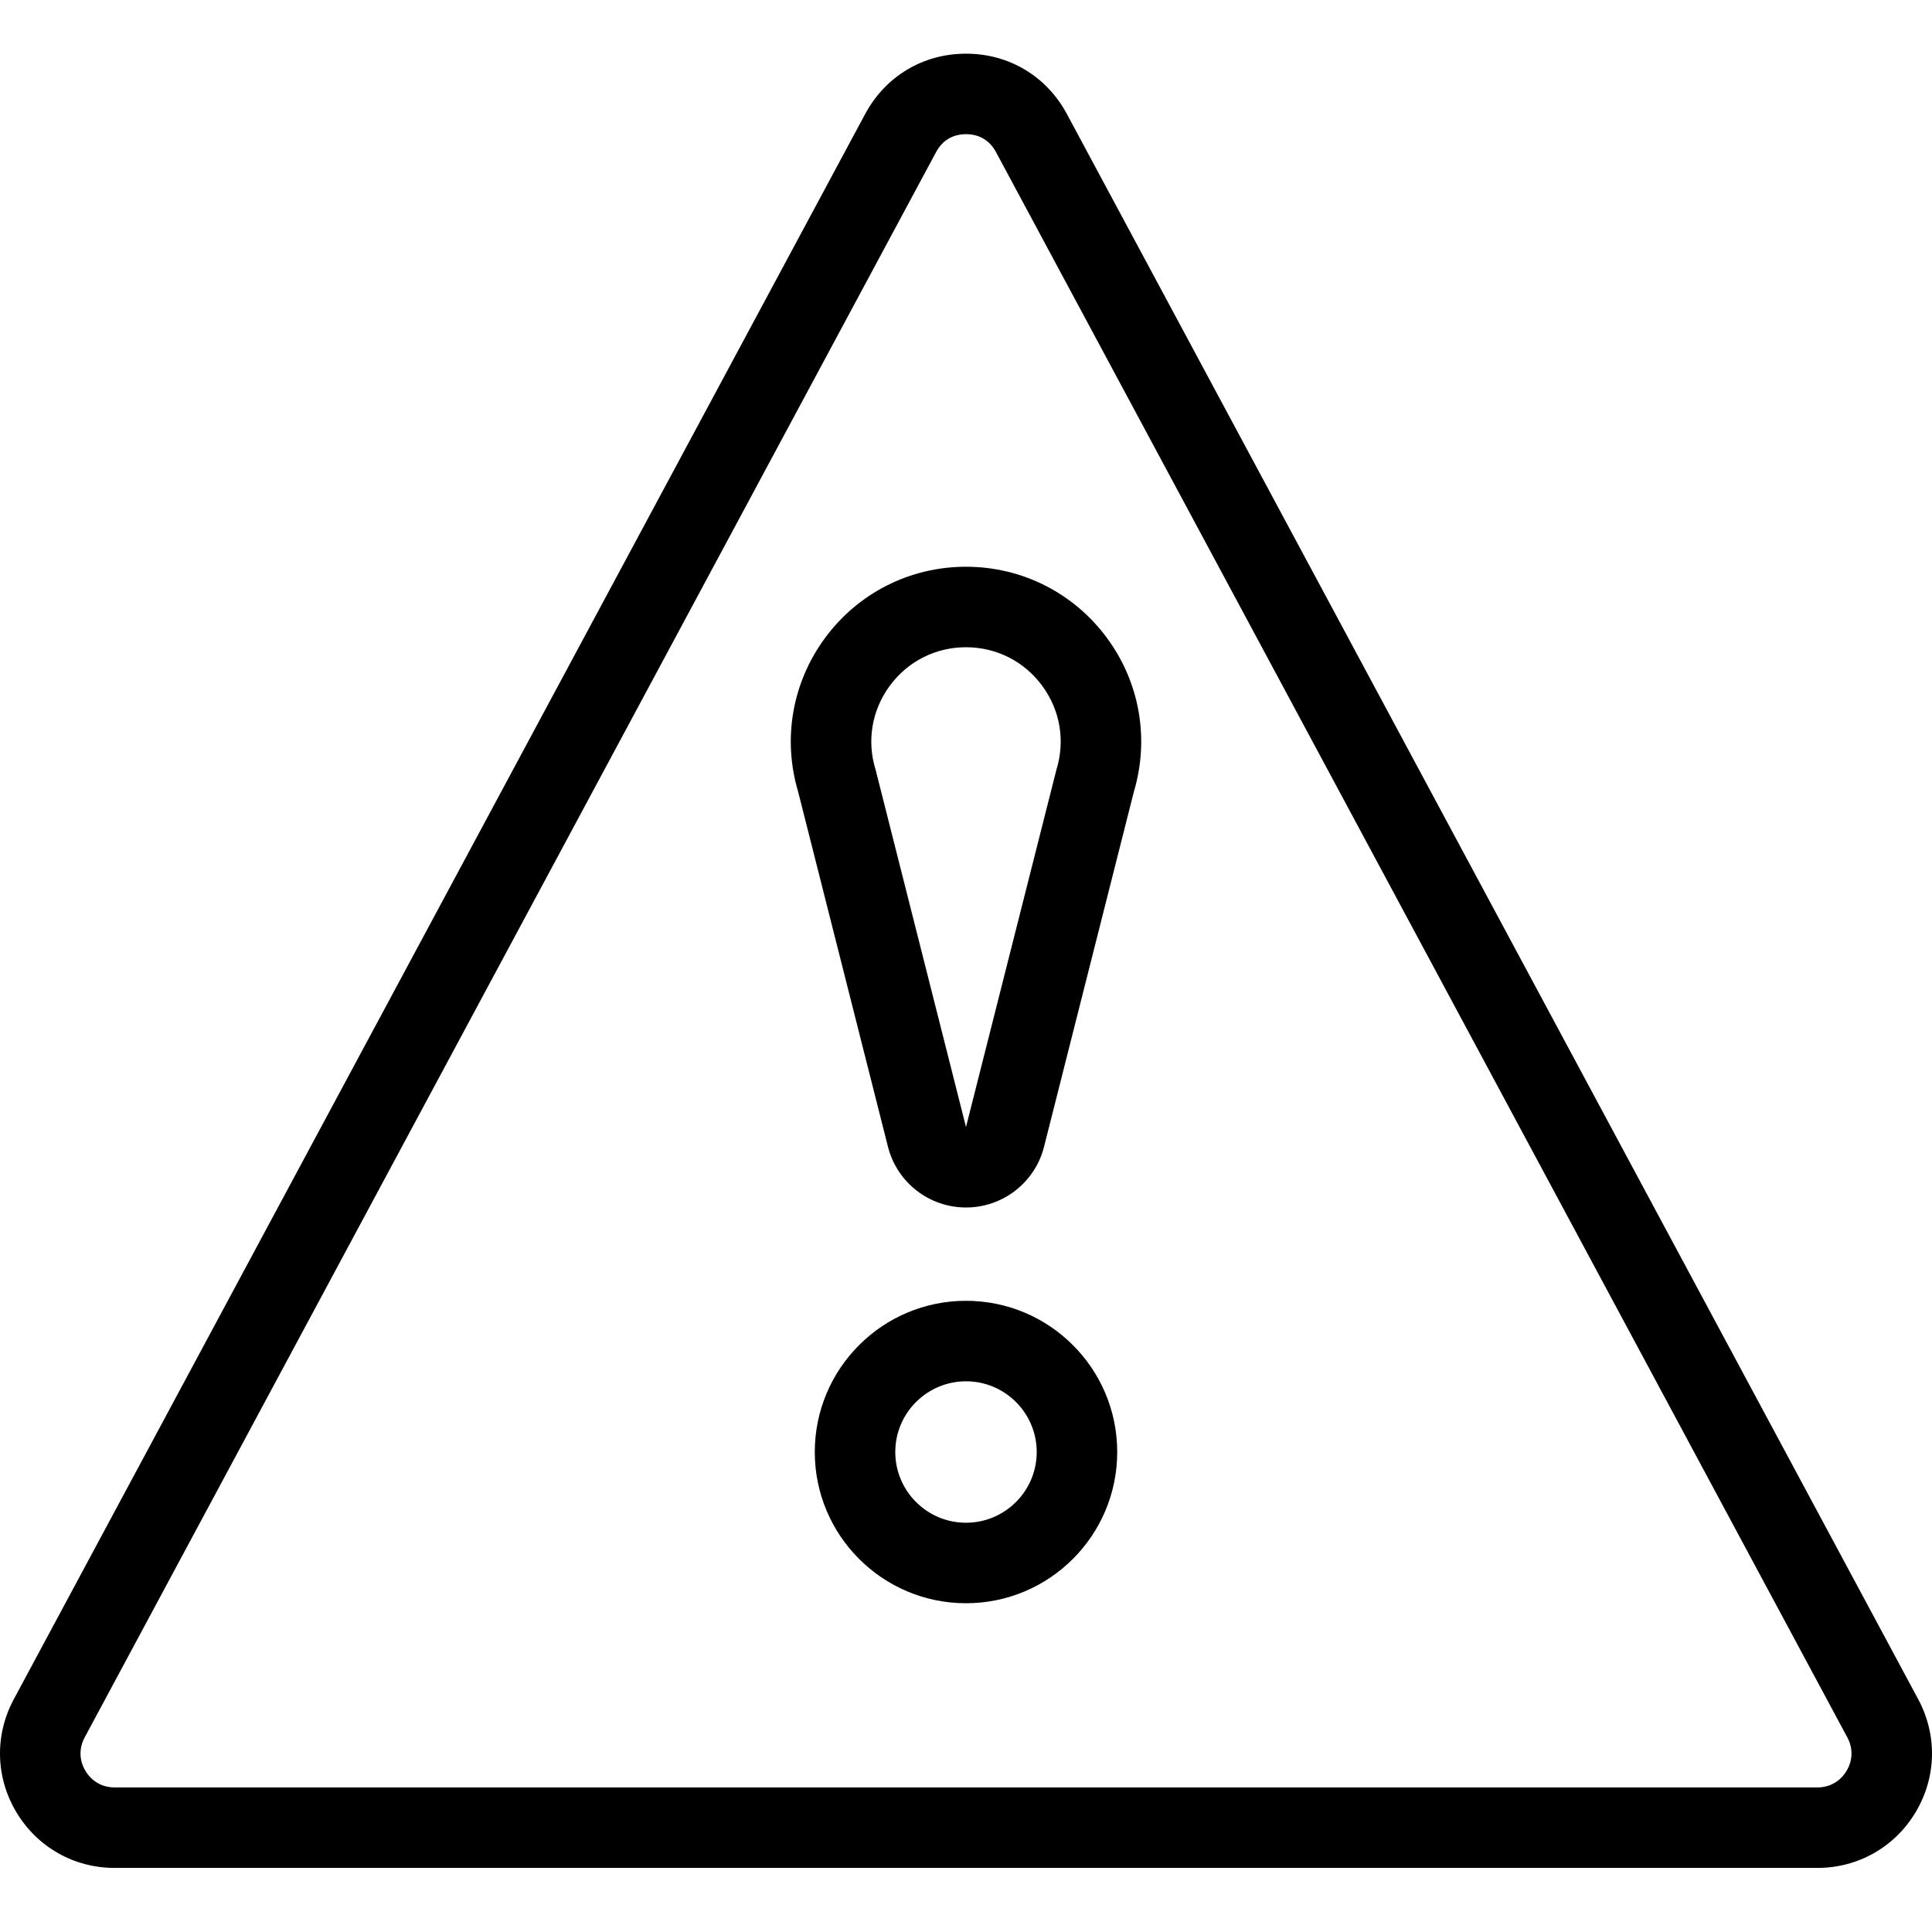 <svg width="96" height="96" viewBox="0 0 96 96" xmlns="http://www.w3.org/2000/svg">
<path fill-rule="evenodd" clip-rule="evenodd" d="M95.316 84.437L53.012 5.663C52.004 3.785 50.132 2.667 48.001 2.667C45.87 2.667 43.998 3.787 42.99 5.664L0.684 84.437C-0.271 86.216 -0.224 88.315 0.813 90.047C1.85 91.781 3.674 92.816 5.696 92.816H90.304C92.324 92.816 94.15 91.781 95.187 90.047C96.224 88.313 96.271 86.216 95.316 84.437ZM46.513 7.558L4.208 86.33L4.208 86.33C3.918 86.87 3.932 87.47 4.246 87.993C4.561 88.52 5.082 88.816 5.696 88.816H90.304C90.917 88.816 91.44 88.52 91.754 87.993C92.069 87.467 92.082 86.869 91.792 86.33L91.792 86.33L49.489 7.556C49.177 6.976 48.66 6.667 48.001 6.667C47.345 6.667 46.826 6.976 46.514 7.557L46.513 7.558ZM45.937 47.847L43.513 38.265C43.061 36.823 43.316 35.297 44.212 34.078C45.108 32.859 46.489 32.161 48 32.161C49.511 32.161 50.892 32.861 51.788 34.078C52.684 35.296 52.939 36.823 52.488 38.265L50.063 47.847L48 56L45.937 47.847ZM56.342 39.338C57.122 36.715 56.636 33.917 55.01 31.707C53.361 29.467 50.785 28.161 48 28.161C45.218 28.161 42.639 29.463 40.989 31.709C39.365 33.919 38.878 36.714 39.658 39.338L44.122 56.981C44.572 58.757 46.169 60 48 60C49.831 60 51.428 58.757 51.878 56.981L56.342 39.338ZM48 64.636C43.853 64.636 40.486 68.003 40.486 72.15C40.486 76.297 43.853 79.664 48 79.664C52.147 79.664 55.514 76.297 55.514 72.15C55.514 68.003 52.147 64.636 48 64.636ZM48 68.636C46.062 68.636 44.486 70.212 44.486 72.15C44.486 74.088 46.062 75.664 48 75.664C49.938 75.664 51.514 74.088 51.514 72.15C51.514 70.212 49.938 68.636 48 68.636Z"/>
</svg>
